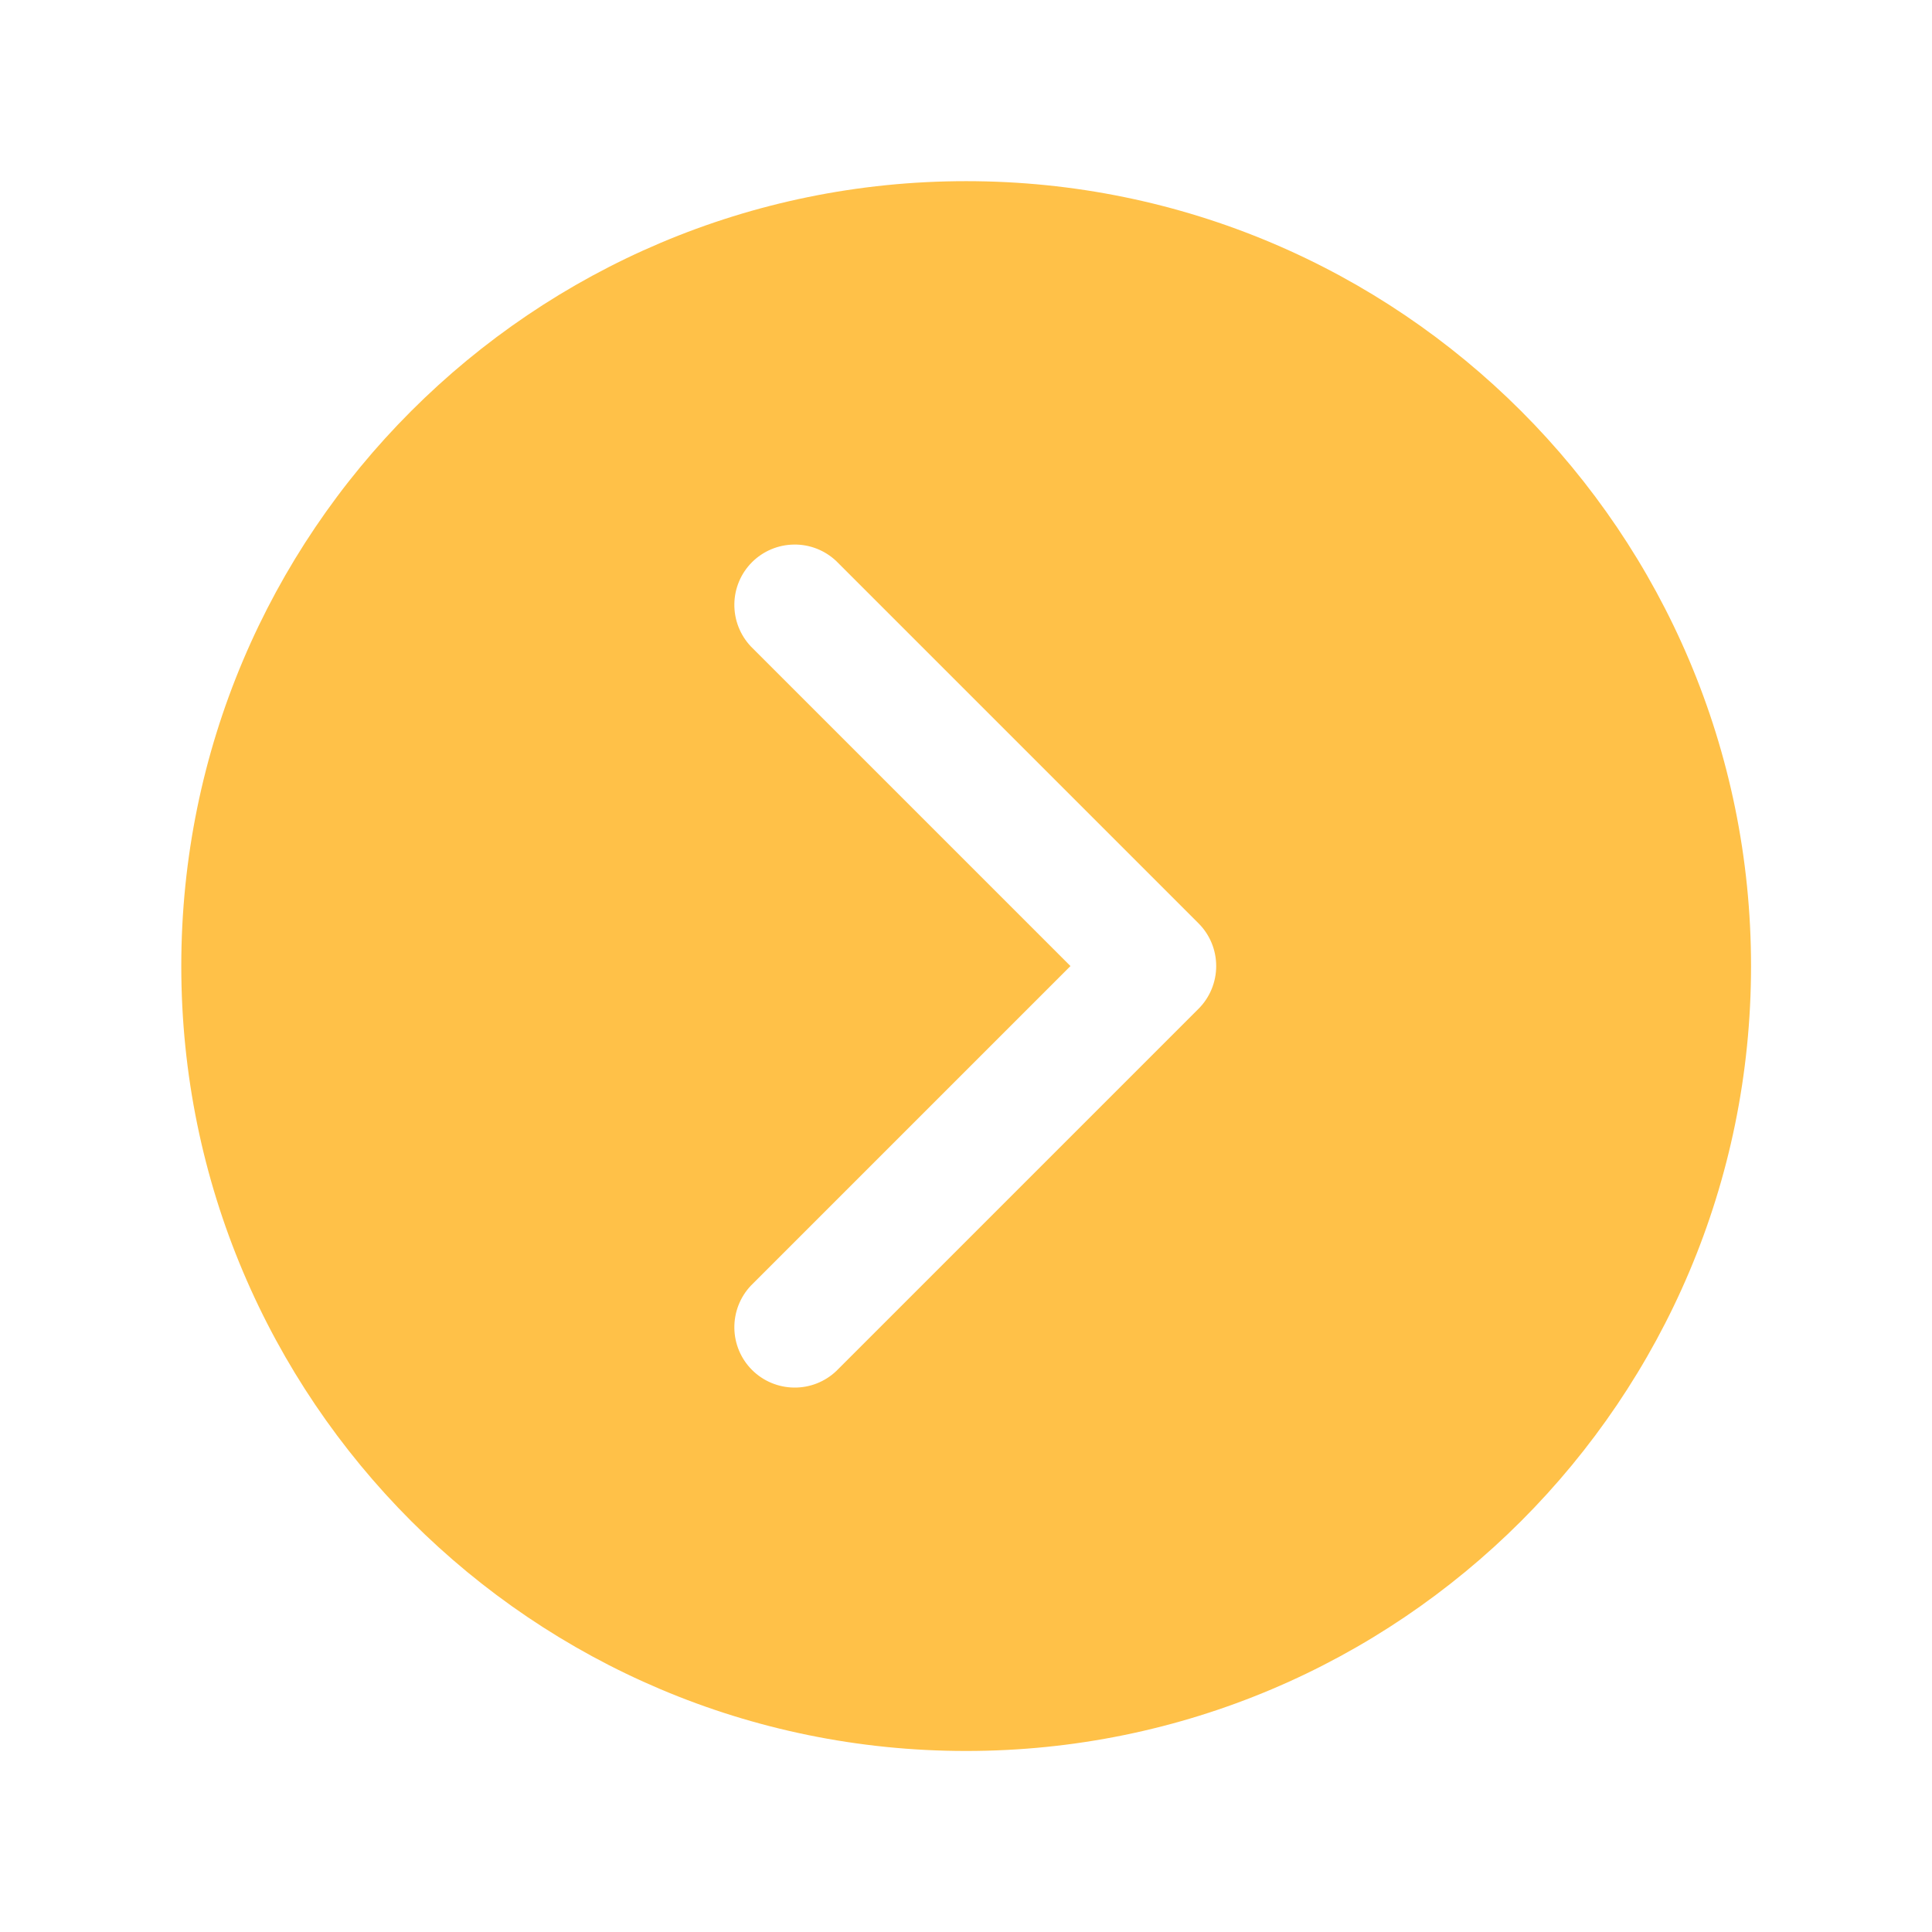<svg width="30" height="30" viewBox="0 0 30 30" fill="none" xmlns="http://www.w3.org/2000/svg">
<g id="chevron-forward-circle">
<path id="Vector" d="M2.815 15.001C2.815 21.732 8.272 27.189 15.002 27.189C21.733 27.189 27.19 21.732 27.19 15.001C27.19 8.27 21.733 2.813 15.002 2.813C8.272 2.813 2.815 8.27 2.815 15.001ZM16.622 15.001L11.66 10.039C11.492 9.861 11.4 9.625 11.403 9.381C11.406 9.136 11.504 8.903 11.677 8.73C11.85 8.557 12.084 8.459 12.328 8.456C12.573 8.452 12.809 8.545 12.986 8.713L18.611 14.338C18.787 14.514 18.885 14.752 18.885 15.001C18.885 15.249 18.787 15.488 18.611 15.664L12.986 21.289C12.809 21.457 12.573 21.55 12.328 21.546C12.084 21.543 11.85 21.445 11.677 21.272C11.504 21.099 11.406 20.866 11.403 20.621C11.4 20.377 11.492 20.14 11.66 19.963L16.622 15.001Z" fill="#FFC148"/>
</g>
</svg>
